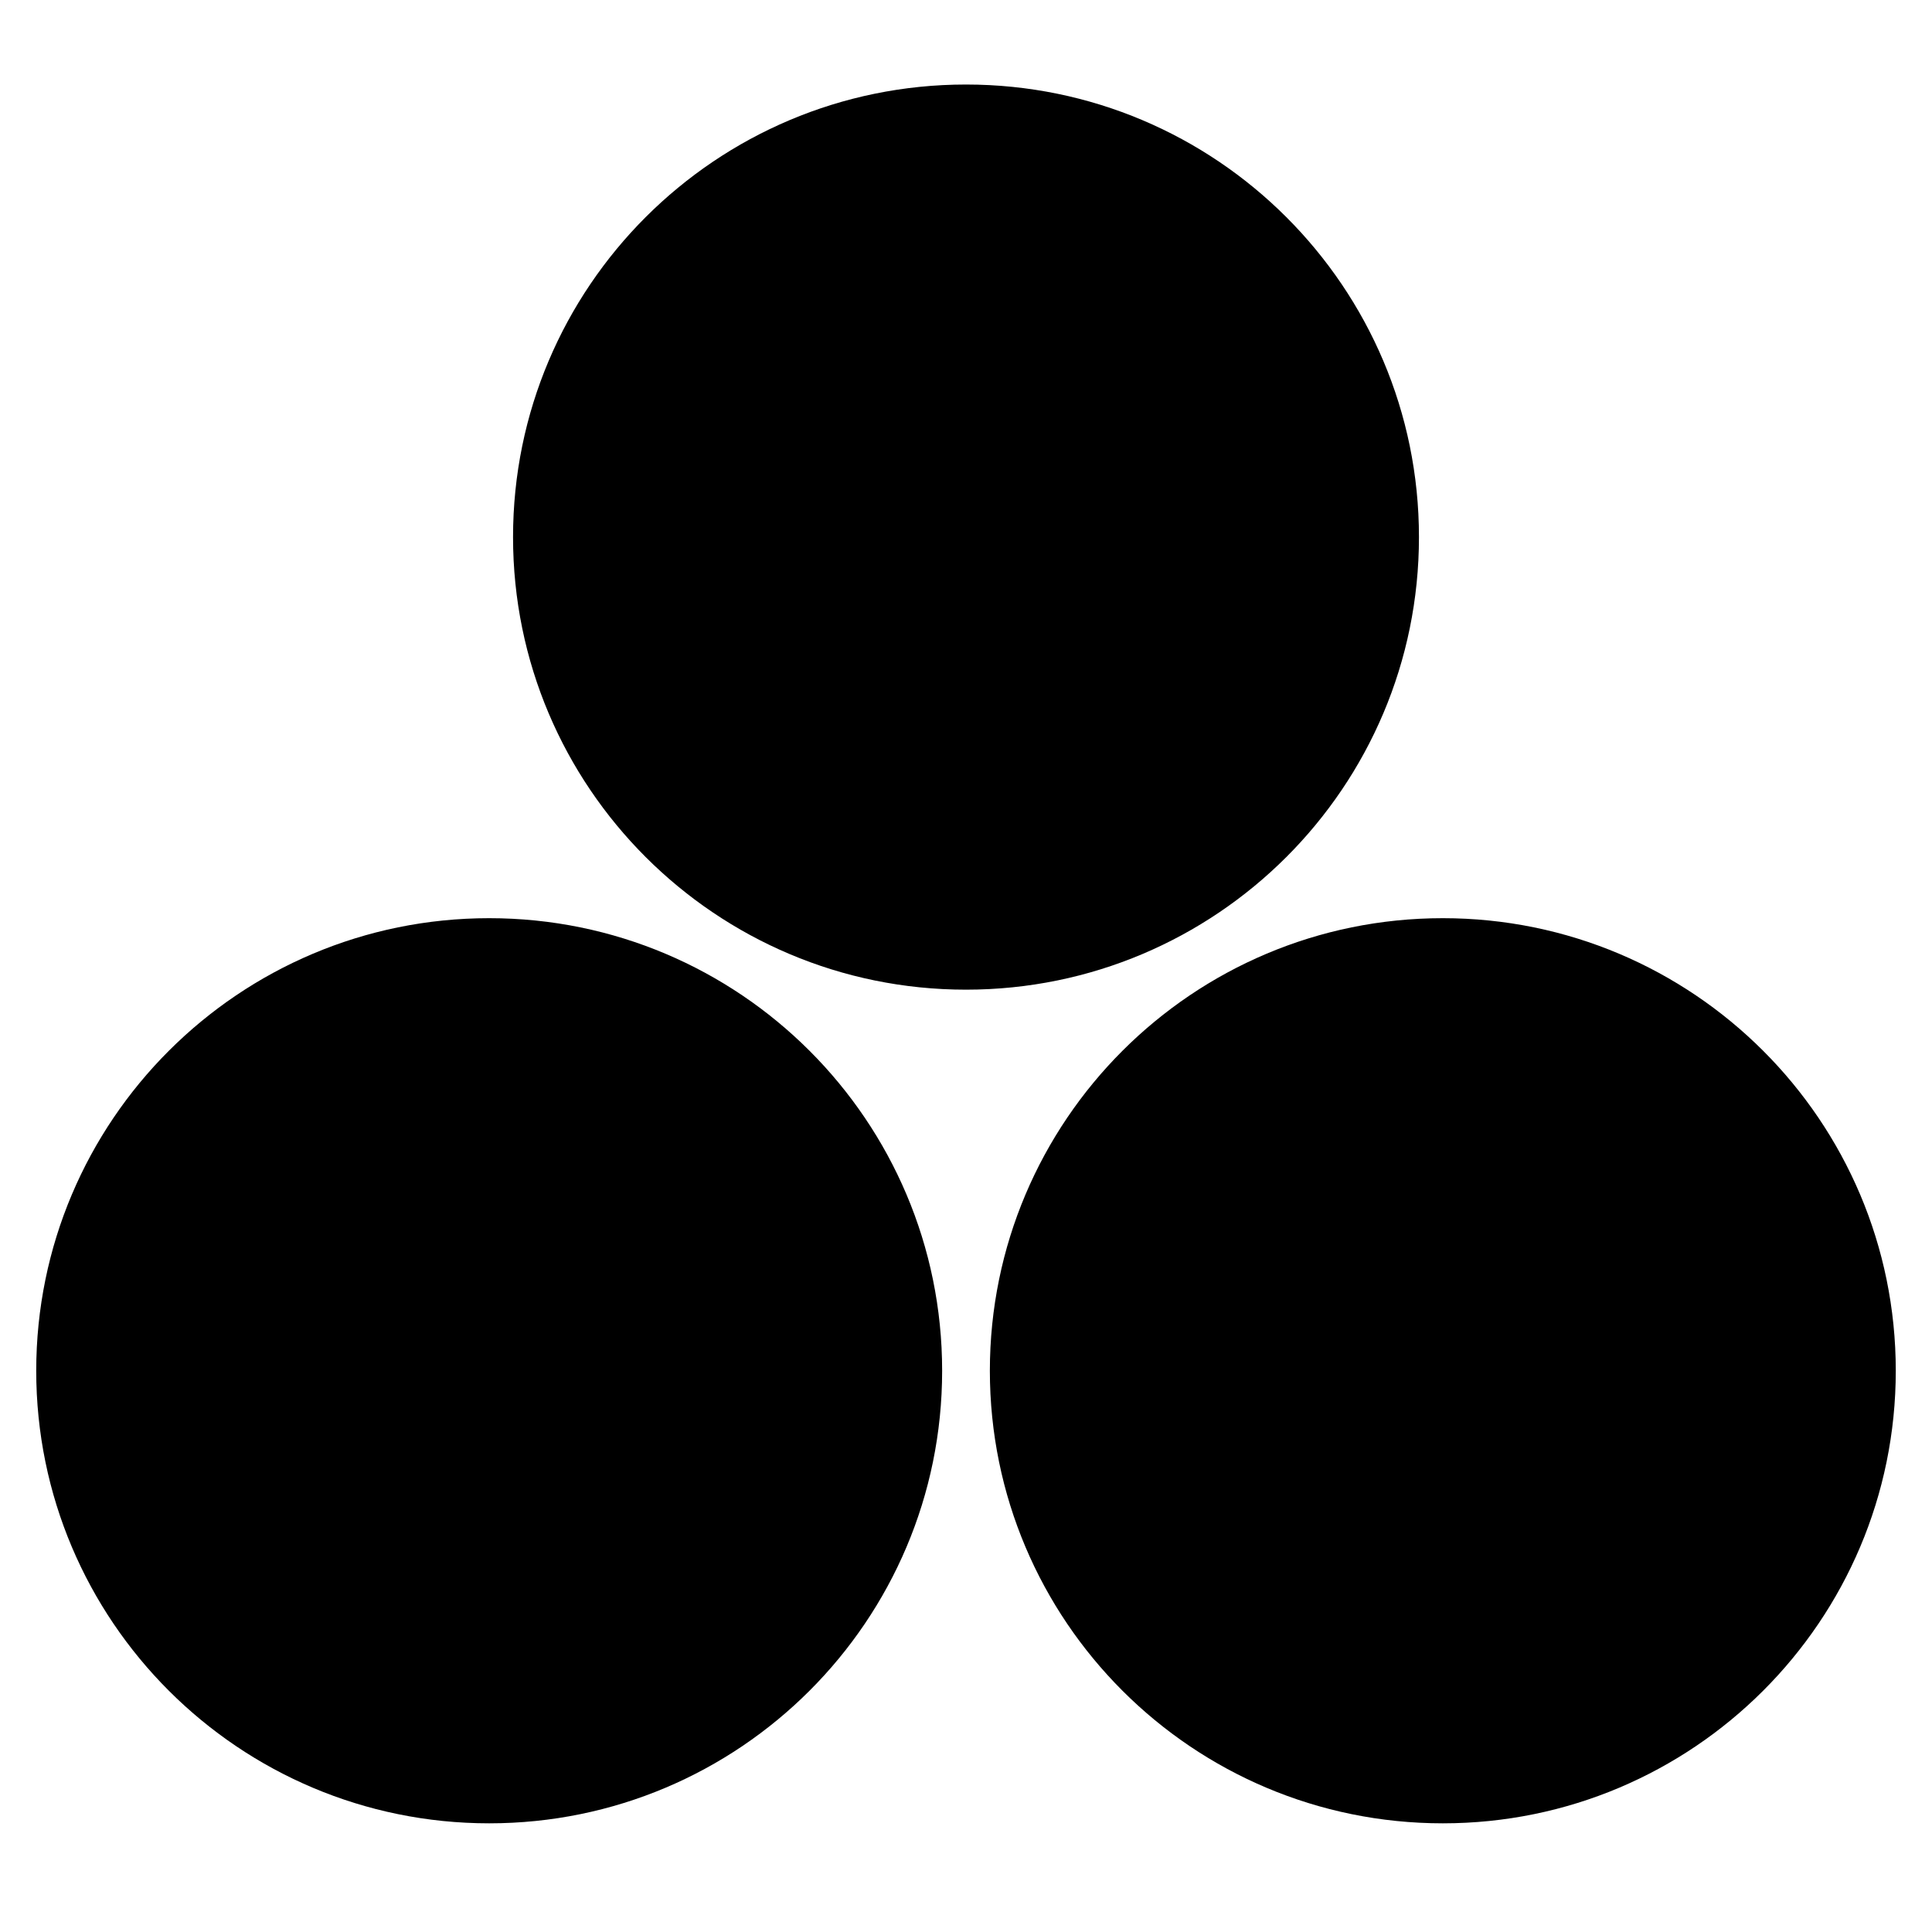 <?xml version="1.0" encoding="utf-8"?>
<!DOCTYPE svg PUBLIC "-//W3C//DTD SVG 1.1//EN" "http://www.w3.org/Graphics/SVG/1.1/DTD/svg11.dtd">
<svg version="1.1" baseProfile="full"
 xmlns="http://www.w3.org/2000/svg"
 width="40px" height="40px" viewBox="0 0 40 40">
<path fill-rule="evenodd"  fill="rgb( 0, 0, 0 )"
 d="M29.872,37.750 C24.692,37.750 20.494,33.555 20.494,28.380 C20.494,23.205 24.692,19.010 29.872,19.010 C35.051,19.010 39.250,23.205 39.250,28.380 C39.250,33.555 35.051,37.750 29.872,37.750 ZM20.000,20.490 C14.821,20.490 10.622,16.295 10.622,11.120 C10.622,5.945 14.821,1.750 20.000,1.750 C25.179,1.750 29.378,5.945 29.378,11.120 C29.378,16.295 25.179,20.490 20.000,20.490 ZM19.506,28.380 C19.506,33.555 15.308,37.750 10.128,37.750 C4.949,37.750 0.750,33.555 0.750,28.380 C0.750,23.205 4.949,19.010 10.128,19.010 C15.308,19.010 19.506,23.205 19.506,28.380 Z"/>
</svg>